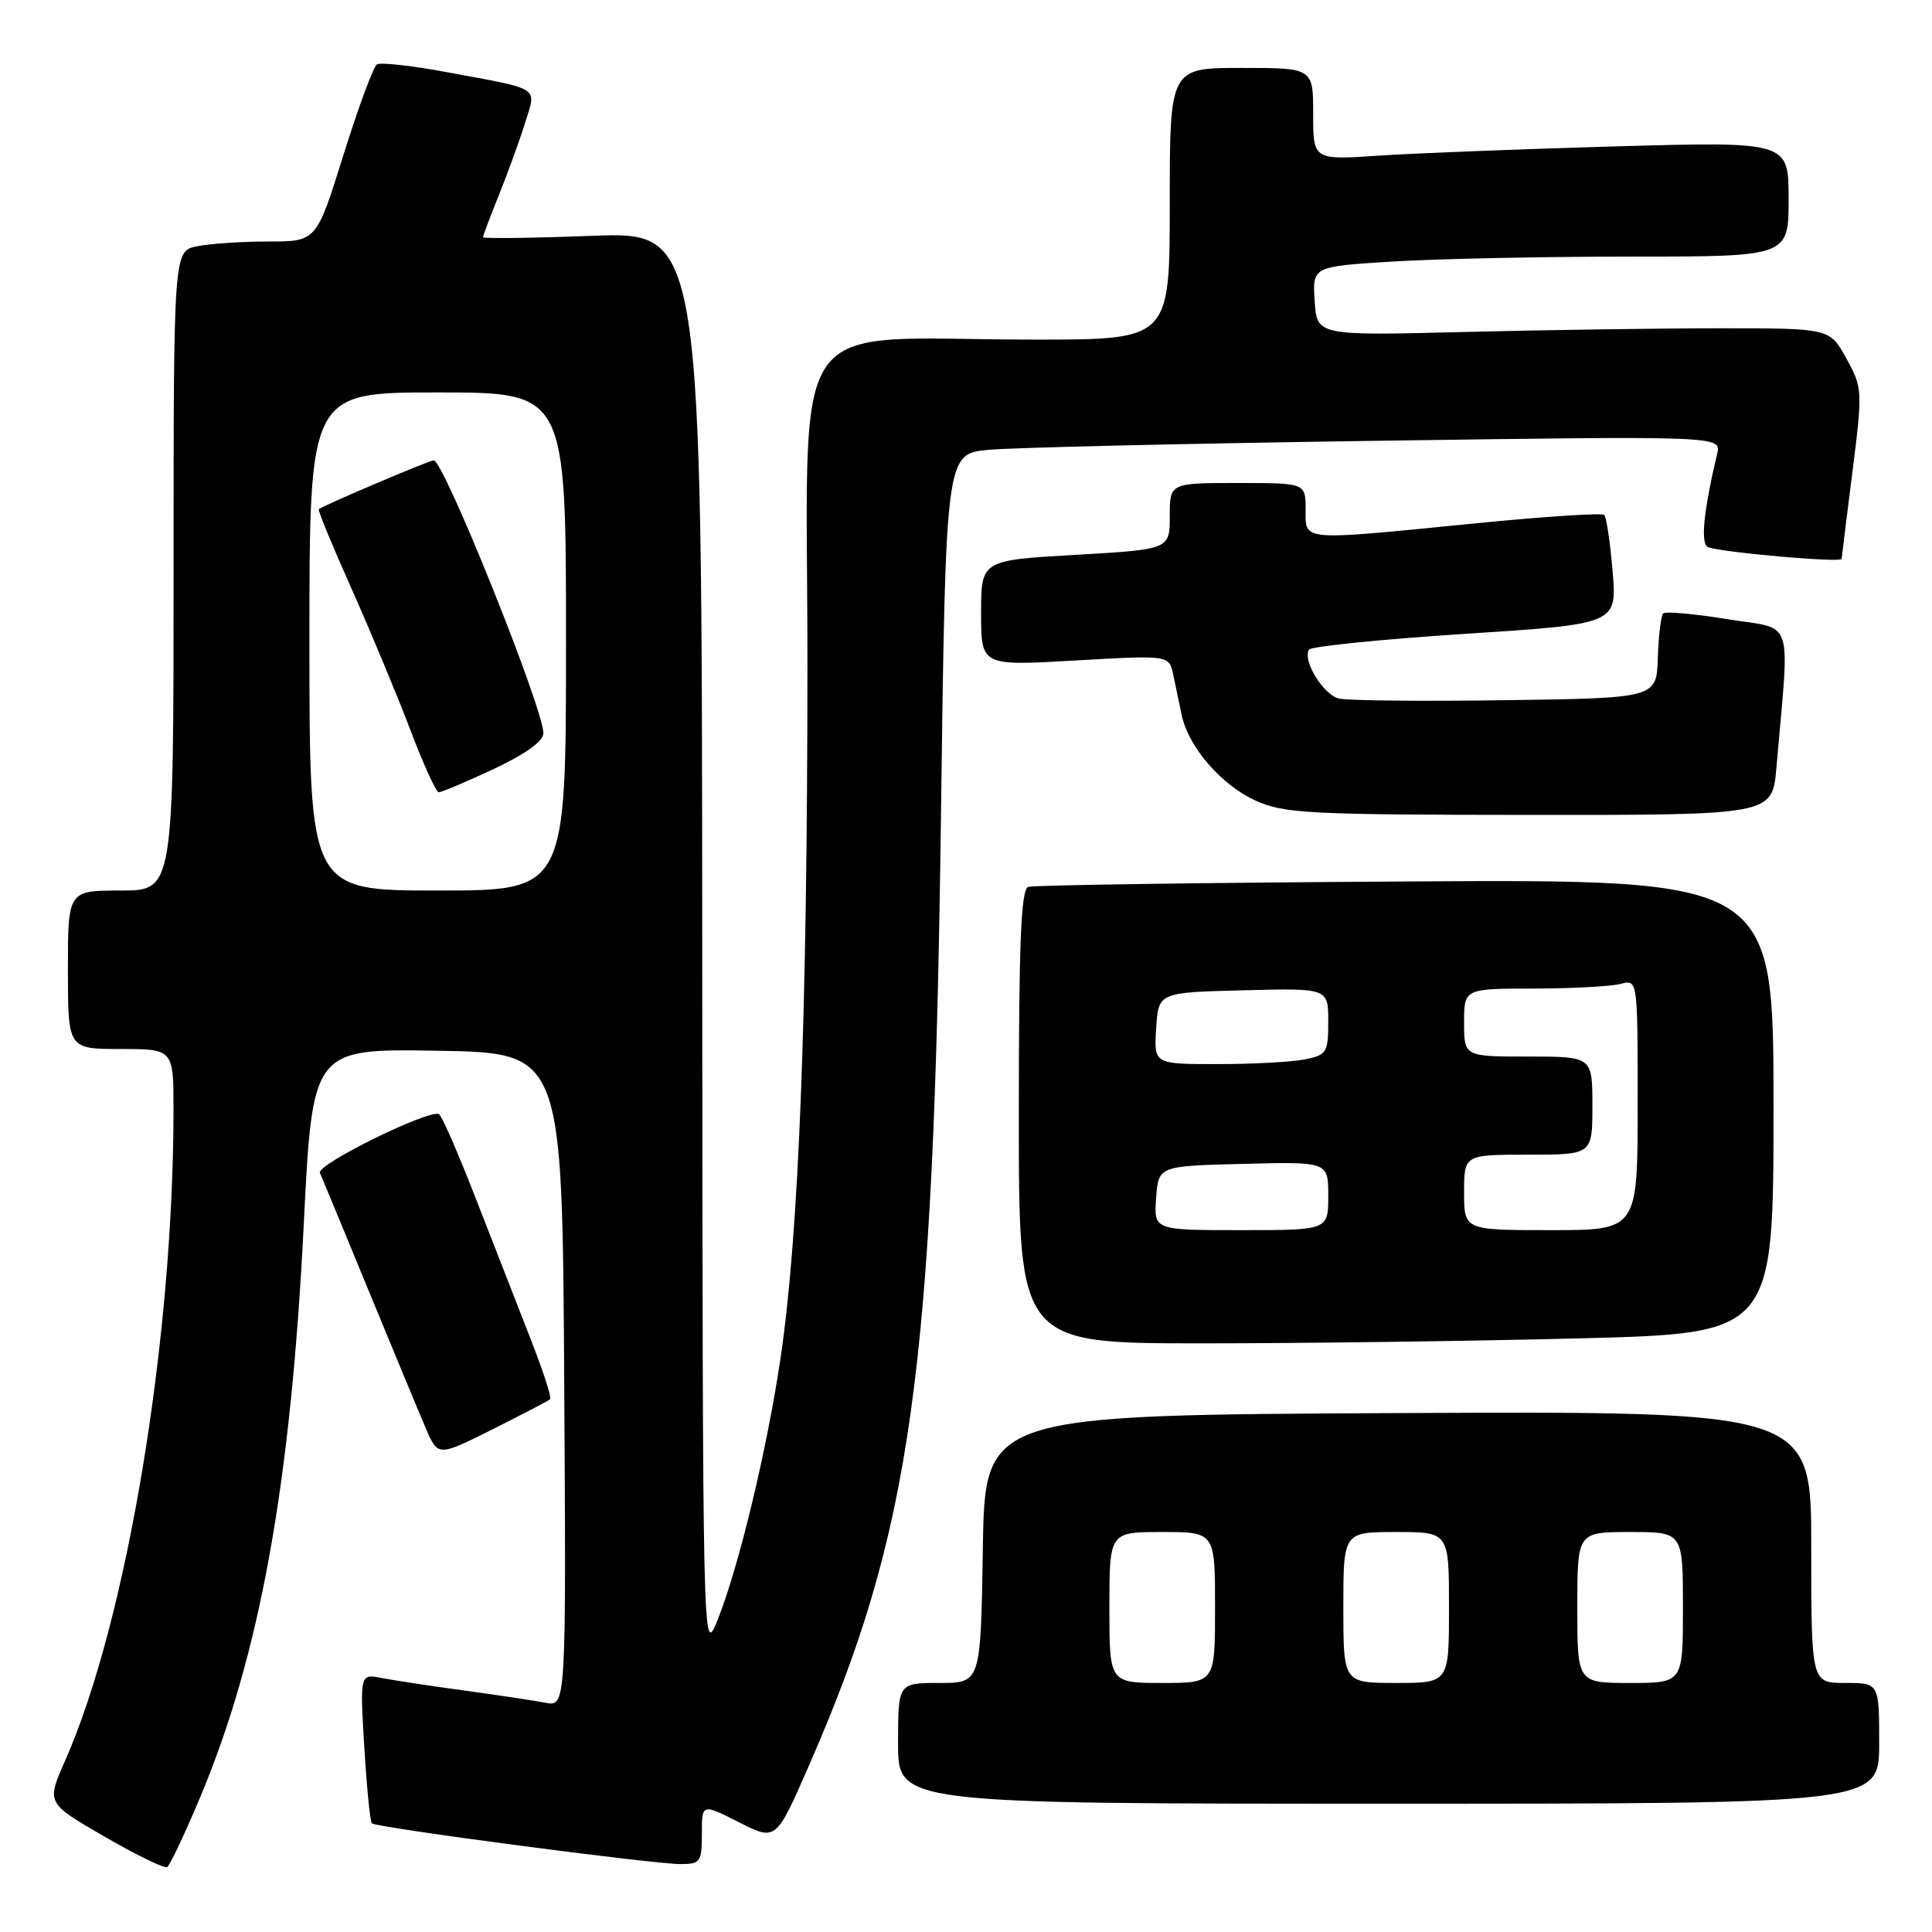 <?xml version="1.0" encoding="UTF-8" standalone="no"?>
<!DOCTYPE svg PUBLIC "-//W3C//DTD SVG 1.1//EN" "http://www.w3.org/Graphics/SVG/1.1/DTD/svg11.dtd" >
<svg xmlns="http://www.w3.org/2000/svg" xmlns:xlink="http://www.w3.org/1999/xlink" version="1.1" viewBox="0 0 256 256">
 <g >
 <path fill="currentColor"
d=" M 26.48 238.25 C 34.43 219.35 38.53 196.71 40.25 162.23 C 41.41 138.95 41.41 138.95 57.96 139.23 C 74.50 139.50 74.50 139.50 74.76 182.83 C 75.02 226.16 75.02 226.16 72.26 225.62 C 70.74 225.33 65.90 224.60 61.50 224.00 C 57.10 223.40 52.19 222.66 50.60 222.35 C 47.69 221.77 47.69 221.77 48.27 231.48 C 48.59 236.82 49.04 241.37 49.27 241.60 C 49.83 242.16 86.49 247.00 90.15 247.00 C 92.81 247.00 93.00 246.73 93.00 242.98 C 93.00 238.97 93.00 238.97 97.90 241.45 C 102.81 243.94 102.81 243.94 107.07 234.22 C 120.81 202.90 123.72 182.09 124.68 108.33 C 125.31 60.16 125.31 60.16 130.91 59.61 C 133.98 59.31 157.11 58.77 182.30 58.41 C 228.10 57.76 228.10 57.76 227.53 60.13 C 225.70 67.85 225.29 72.17 226.36 72.52 C 228.66 73.25 244.00 74.59 244.03 74.05 C 244.05 73.75 244.69 68.55 245.46 62.50 C 246.82 51.74 246.80 51.41 244.65 47.50 C 242.46 43.50 242.46 43.50 227.98 43.50 C 220.02 43.50 204.72 43.72 194.00 43.99 C 174.50 44.48 174.50 44.48 174.20 39.89 C 173.90 35.31 173.90 35.31 184.61 34.65 C 190.49 34.29 204.69 34.00 216.16 34.00 C 237.00 34.00 237.00 34.00 237.00 26.38 C 237.00 18.76 237.00 18.76 214.25 19.39 C 201.74 19.75 187.56 20.30 182.75 20.62 C 174.00 21.21 174.00 21.21 174.00 15.11 C 174.00 9.00 174.00 9.00 164.50 9.00 C 155.00 9.00 155.00 9.00 155.00 27.00 C 155.00 45.00 155.00 45.00 137.15 45.00 C 103.57 45.00 107.00 40.06 106.99 88.39 C 106.97 134.68 105.86 163.39 103.45 179.79 C 101.65 192.05 97.85 207.82 95.04 214.76 C 93.11 219.49 93.11 219.30 93.05 125.10 C 93.00 30.71 93.00 30.71 78.50 31.25 C 70.52 31.55 64.00 31.63 64.00 31.43 C 64.00 31.24 64.96 28.69 66.13 25.79 C 67.30 22.88 68.85 18.61 69.57 16.30 C 71.09 11.41 71.87 11.91 59.15 9.55 C 54.56 8.70 50.42 8.24 49.95 8.53 C 49.48 8.82 47.48 14.22 45.51 20.53 C 41.93 32.00 41.93 32.00 35.59 32.00 C 32.10 32.00 27.84 32.28 26.12 32.63 C 23.00 33.25 23.00 33.25 23.00 75.62 C 23.00 118.00 23.00 118.00 16.00 118.00 C 9.00 118.00 9.00 118.00 9.00 128.50 C 9.00 139.00 9.00 139.00 16.00 139.00 C 23.00 139.00 23.00 139.00 22.99 147.25 C 22.95 177.87 16.77 214.90 8.61 233.34 C 6.15 238.91 6.15 238.91 13.83 243.35 C 18.05 245.79 21.79 247.61 22.15 247.40 C 22.51 247.18 24.45 243.07 26.48 238.25 Z  M 249.00 231.00 C 249.00 223.00 249.00 223.00 244.50 223.00 C 240.00 223.00 240.00 223.00 240.00 204.99 C 240.00 186.98 240.00 186.98 185.25 187.24 C 130.50 187.50 130.50 187.50 130.23 205.25 C 129.95 223.00 129.95 223.00 124.48 223.00 C 119.00 223.00 119.00 223.00 119.00 231.00 C 119.00 239.00 119.00 239.00 184.00 239.00 C 249.00 239.00 249.00 239.00 249.00 231.00 Z  M 72.90 185.40 C 73.12 185.20 71.93 181.54 70.25 177.27 C 68.58 173.00 65.33 164.67 63.03 158.77 C 60.74 152.86 58.55 147.86 58.18 147.64 C 56.92 146.92 41.90 154.31 42.39 155.41 C 42.66 156.01 45.56 163.03 48.84 171.00 C 52.12 178.97 55.53 187.19 56.42 189.25 C 58.03 193.01 58.03 193.01 65.27 189.39 C 69.24 187.40 72.68 185.60 72.90 185.40 Z  M 209.34 177.34 C 235.00 176.68 235.00 176.68 235.00 146.59 C 235.00 116.50 235.00 116.50 186.25 116.80 C 159.44 116.96 136.94 117.28 136.25 117.52 C 135.29 117.84 135.00 124.84 135.00 147.97 C 135.00 178.00 135.00 178.00 159.34 178.00 C 172.72 178.00 195.22 177.70 209.34 177.34 Z  M 235.38 101.75 C 237.15 81.29 237.88 83.50 228.93 82.05 C 224.52 81.33 220.68 80.99 220.38 81.28 C 220.09 81.58 219.77 84.22 219.67 87.16 C 219.50 92.50 219.50 92.50 199.50 92.78 C 188.50 92.94 178.56 92.84 177.42 92.56 C 175.33 92.05 172.56 87.52 173.45 86.08 C 173.72 85.65 183.01 84.71 194.10 83.99 C 214.26 82.69 214.26 82.69 213.68 75.73 C 213.36 71.90 212.86 68.53 212.57 68.23 C 212.28 67.94 204.49 68.45 195.27 69.37 C 172.07 71.67 173.00 71.75 173.00 67.50 C 173.00 64.00 173.00 64.00 164.00 64.00 C 155.00 64.00 155.00 64.00 155.00 68.40 C 155.00 72.80 155.00 72.80 142.50 73.52 C 130.00 74.24 130.00 74.24 130.00 81.24 C 130.00 88.24 130.00 88.24 142.46 87.52 C 154.91 86.80 154.91 86.80 155.46 89.40 C 155.76 90.83 156.26 93.24 156.58 94.75 C 157.47 98.98 161.83 104.02 166.38 106.09 C 170.13 107.79 173.41 107.96 202.67 107.98 C 234.84 108.00 234.84 108.00 235.38 101.75 Z  M 41.00 85.00 C 41.00 52.00 41.00 52.00 58.00 52.00 C 75.00 52.00 75.00 52.00 75.00 85.00 C 75.00 118.00 75.00 118.00 58.00 118.00 C 41.00 118.00 41.00 118.00 41.00 85.00 Z  M 65.39 101.91 C 69.63 99.92 72.00 98.22 72.00 97.16 C 71.99 93.83 58.80 61.00 57.47 61.00 C 56.88 61.00 42.83 66.97 42.24 67.47 C 42.09 67.59 44.06 72.37 46.62 78.09 C 49.17 83.82 52.66 92.21 54.38 96.73 C 56.09 101.26 57.79 104.97 58.14 104.98 C 58.49 104.99 61.75 103.61 65.39 101.91 Z  M 147.00 213.00 C 147.00 203.00 147.00 203.00 154.00 203.00 C 161.00 203.00 161.00 203.00 161.00 213.00 C 161.00 223.00 161.00 223.00 154.00 223.00 C 147.00 223.00 147.00 223.00 147.00 213.00 Z  M 178.00 213.00 C 178.00 203.00 178.00 203.00 185.00 203.00 C 192.00 203.00 192.00 203.00 192.00 213.00 C 192.00 223.00 192.00 223.00 185.00 223.00 C 178.00 223.00 178.00 223.00 178.00 213.00 Z  M 209.00 213.00 C 209.00 203.00 209.00 203.00 216.00 203.00 C 223.00 203.00 223.00 203.00 223.00 213.00 C 223.00 223.00 223.00 223.00 216.00 223.00 C 209.00 223.00 209.00 223.00 209.00 213.00 Z  M 153.19 158.75 C 153.50 154.50 153.50 154.50 164.75 154.22 C 176.00 153.93 176.00 153.93 176.00 158.47 C 176.00 163.00 176.00 163.00 164.44 163.00 C 152.89 163.00 152.89 163.00 153.19 158.75 Z  M 194.00 158.00 C 194.00 153.00 194.00 153.00 202.50 153.00 C 211.00 153.00 211.00 153.00 211.00 146.50 C 211.00 140.00 211.00 140.00 202.50 140.00 C 194.00 140.00 194.00 140.00 194.00 135.50 C 194.00 131.00 194.00 131.00 203.25 130.99 C 208.34 130.98 213.51 130.70 214.75 130.37 C 217.00 129.77 217.00 129.77 217.00 146.38 C 217.00 163.00 217.00 163.00 205.50 163.00 C 194.00 163.00 194.00 163.00 194.00 158.00 Z  M 153.20 136.25 C 153.50 131.50 153.50 131.50 164.75 131.22 C 176.00 130.93 176.00 130.93 176.00 135.34 C 176.00 139.48 175.81 139.79 172.88 140.38 C 171.16 140.72 165.96 141.00 161.32 141.00 C 152.89 141.00 152.89 141.00 153.20 136.25 Z "/>
</g>
</svg>